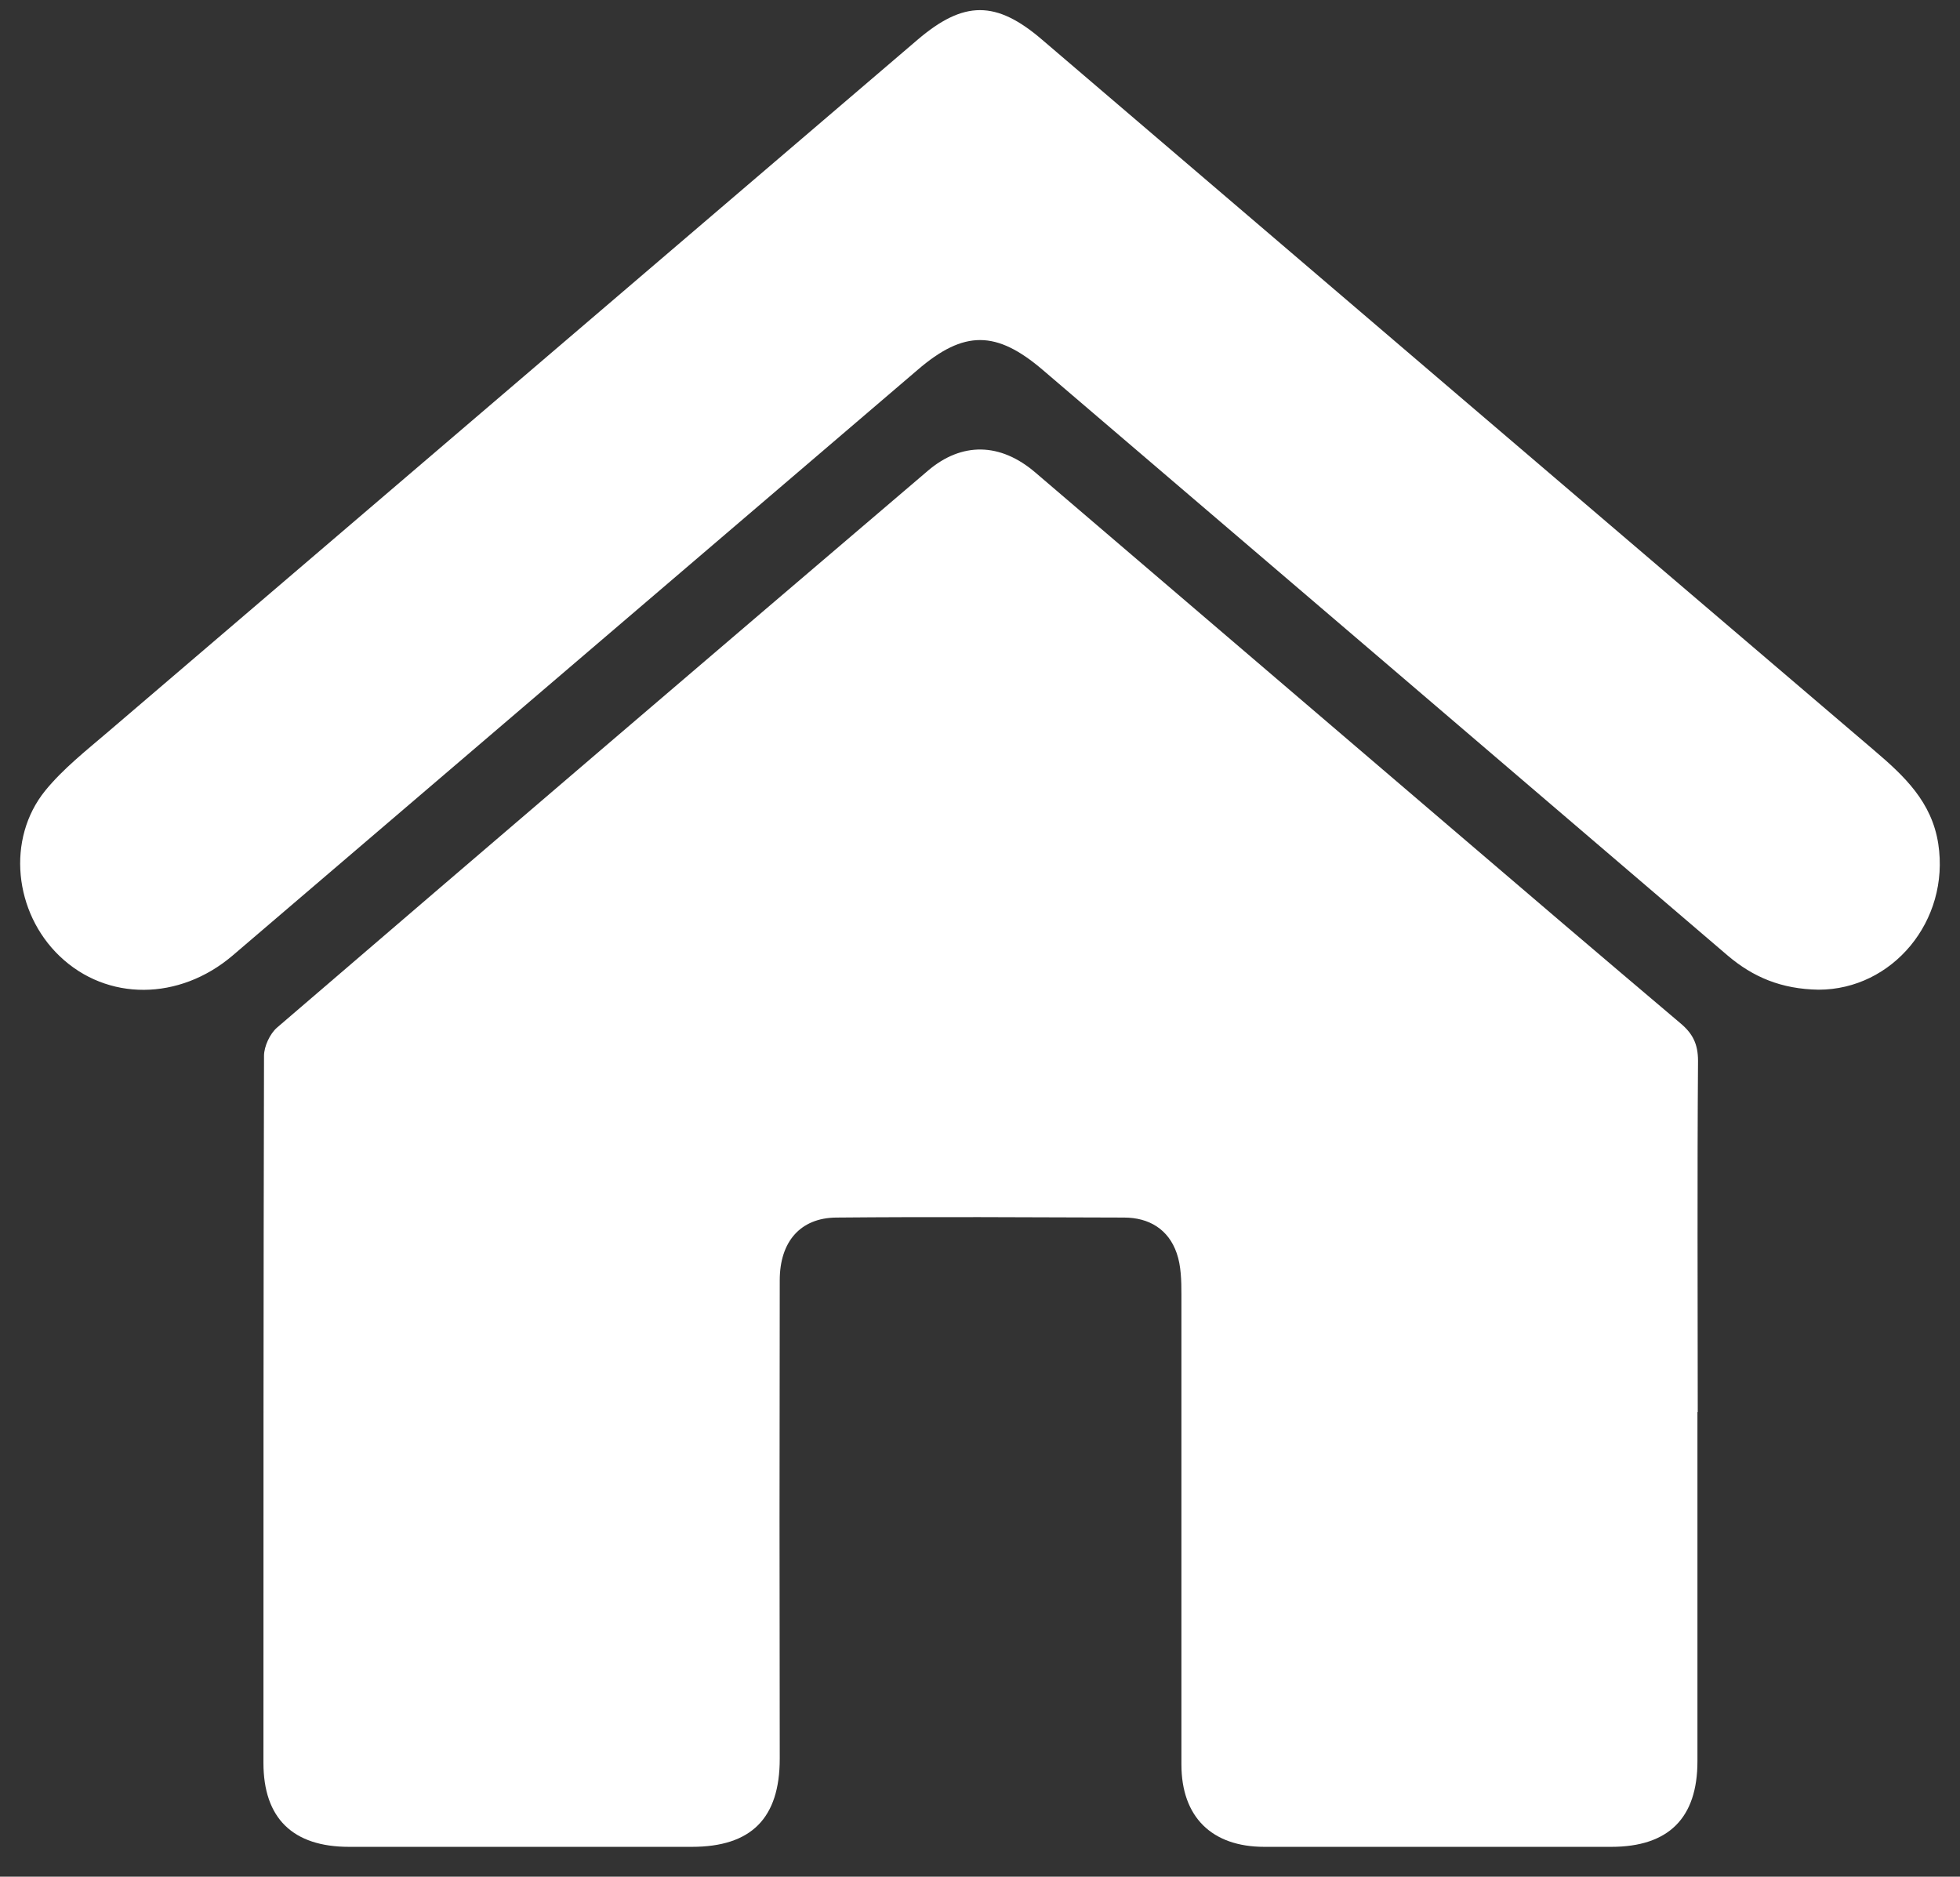 <svg width="47" height="45" viewBox="0 0 47 45" fill="none" xmlns="http://www.w3.org/2000/svg">
<rect x="0" y="0" width="47" height="45" fill="#333333" stroke="none"/>
<path d="M40.704 33.856C40.704 36.648 40.704 39.44 40.704 42.232C40.704 43.593 40.013 44.284 38.638 44.284C35.867 44.284 33.089 44.284 30.318 44.284C29.056 44.284 28.33 43.565 28.33 42.31C28.33 38.552 28.33 34.801 28.33 31.043C28.33 30.711 28.323 30.352 28.217 30.049C28.02 29.477 27.554 29.195 26.955 29.195C24.656 29.188 22.351 29.174 20.052 29.195C19.192 29.203 18.698 29.774 18.698 30.697C18.691 34.519 18.691 38.34 18.698 42.169C18.698 43.6 18.015 44.284 16.59 44.284C13.848 44.284 11.112 44.284 8.369 44.284C7.022 44.284 6.317 43.6 6.317 42.268C6.317 36.62 6.317 30.965 6.331 25.317C6.331 25.092 6.472 24.789 6.642 24.641C11.838 20.177 17.041 15.728 22.252 11.286C23.063 10.595 23.986 10.61 24.826 11.329C28.118 14.142 31.404 16.955 34.697 19.768C36.558 21.362 38.427 22.955 40.295 24.535C40.591 24.782 40.718 25.035 40.718 25.437C40.697 28.244 40.711 31.05 40.711 33.863L40.704 33.856Z" fill="white"/>
<path d="M43.609 23.731C42.713 23.717 42.037 23.428 41.43 22.913C35.959 18.231 30.48 13.55 25.002 8.868C23.895 7.923 23.119 7.909 22.005 8.868C16.527 13.55 11.055 18.231 5.577 22.913C4.301 23.999 2.566 24.013 1.431 22.927C0.338 21.884 0.148 20.114 1.085 18.958C1.516 18.429 2.073 17.992 2.601 17.54C9.067 12.013 15.533 6.485 21.998 0.957C23.112 0.005 23.888 0.005 24.995 0.957C31.644 6.64 38.285 12.316 44.941 17.992C45.661 18.605 46.324 19.226 46.479 20.234C46.761 22.081 45.379 23.731 43.609 23.731Z" fill="white"/>
</svg>
